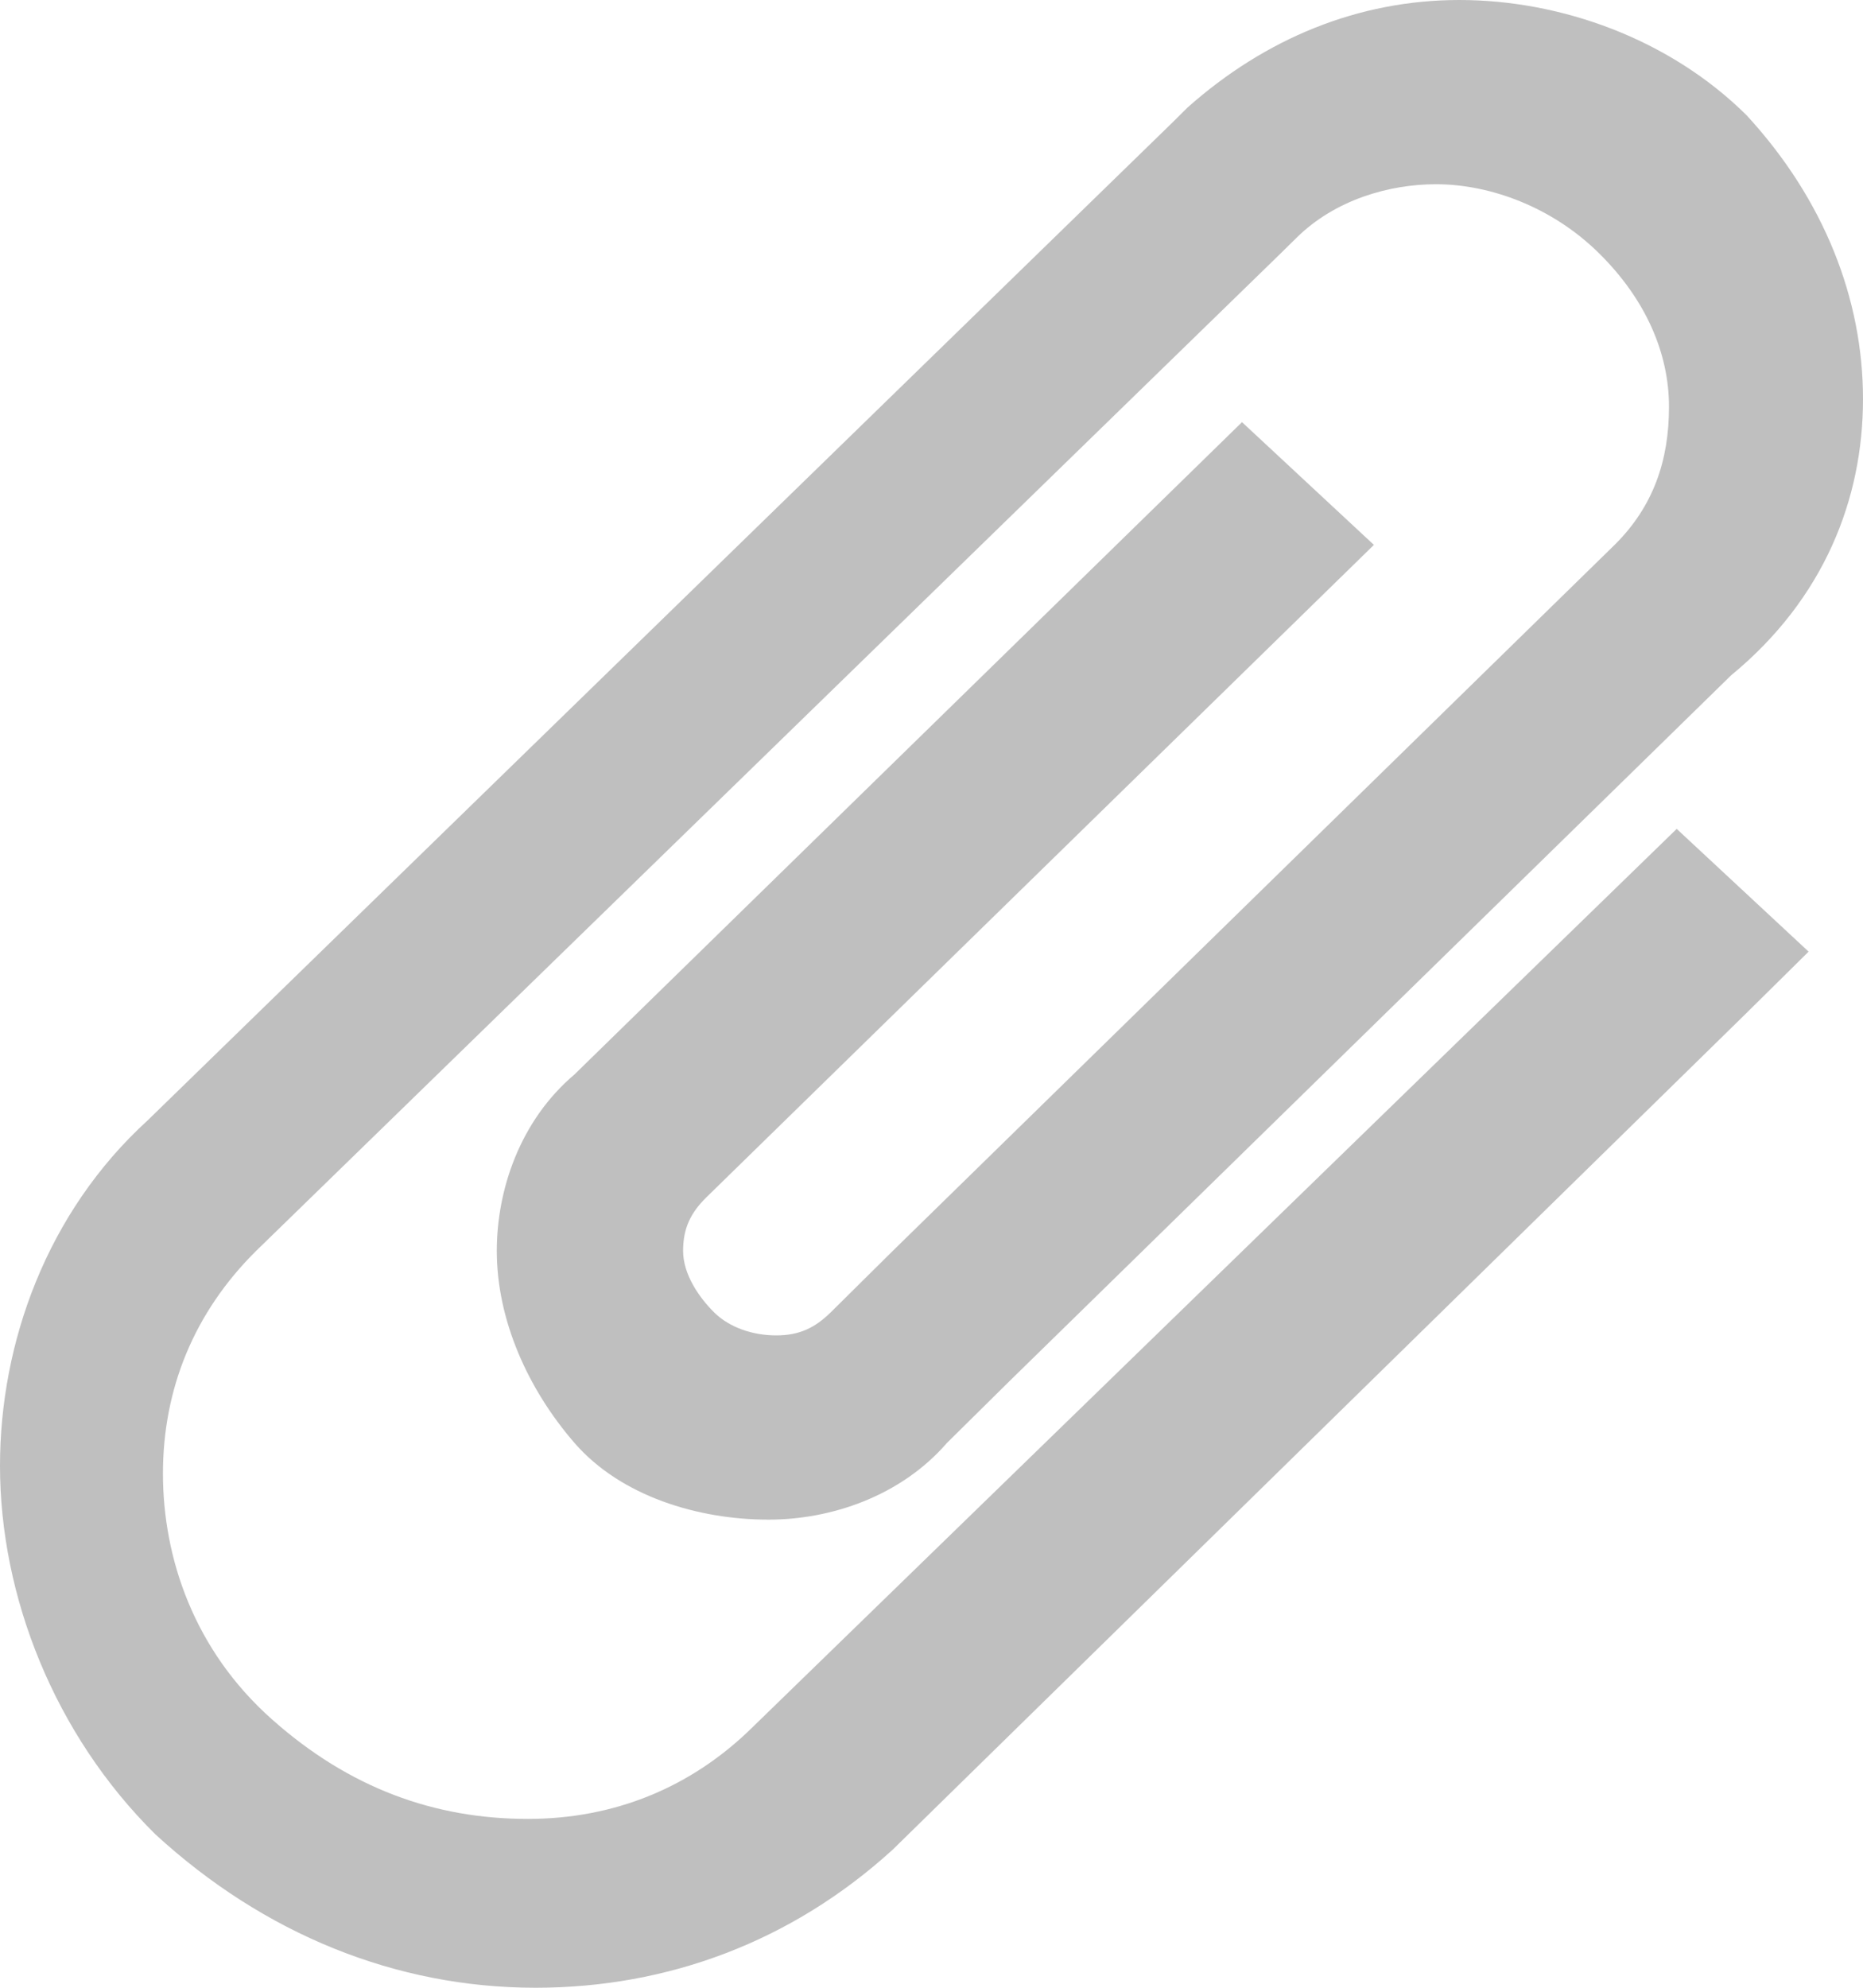 <?xml version="1.0" encoding="UTF-8"?>
<svg width="15px" height="16px" viewBox="0 0 15 16" version="1.1" xmlns="http://www.w3.org/2000/svg" xmlns:xlink="http://www.w3.org/1999/xlink">
    <g id="Page-1" stroke="none" stroke-width="1" fill="none" fill-rule="evenodd">
        <g id="style-3" transform="translate(-7478, -1620)" fill="#BFBFBF" fill-rule="nonzero">
            <g id="Group-78" transform="translate(7197, 1121)">
                <g id="Group-68-Copy-5">
                    <g id="Group-12-Copy-23">
                        <g id="Group-Copy">
                            <g id="Group-12-Copy">
                                <path d="M296,502.212 C296,501.409 295.688,500.606 295.062,499.927 C294.438,499.309 293.562,499 292.75,499 C291.938,499 291.188,499.309 290.562,499.865 L290.438,499.988 L282.188,508.019 C281.375,508.761 281,509.811 281,510.799 C281,511.849 281.438,512.961 282.25,513.764 C283.125,514.568 284.188,515 285.312,515 C286.375,515 287.375,514.629 288.188,513.888 L295.062,507.154 L295.562,506.66 L294.5,505.672 L287.062,512.9 C286.562,513.394 285.938,513.641 285.25,513.641 C284.5,513.641 283.812,513.394 283.188,512.838 C282.562,512.282 282.312,511.541 282.312,510.861 C282.312,510.181 282.562,509.564 283.062,509.069 L291.312,501.039 L291.438,500.915 C291.75,500.606 292.188,500.483 292.562,500.483 C293,500.483 293.5,500.668 293.875,501.039 C294.25,501.409 294.438,501.842 294.438,502.274 C294.438,502.707 294.312,503.077 294,503.386 L288.188,509.069 L287.688,509.564 C287.562,509.687 287.438,509.749 287.25,509.749 C287.062,509.749 286.875,509.687 286.75,509.564 C286.625,509.44 286.5,509.255 286.5,509.069 C286.5,508.884 286.562,508.761 286.688,508.637 L292.062,503.386 L291,502.398 L285.625,507.649 C285.188,508.019 285,508.575 285,509.069 C285,509.625 285.25,510.181 285.625,510.614 C286,511.046 286.625,511.232 287.188,511.232 C287.688,511.232 288.25,511.046 288.625,510.614 L289.125,510.12 L294.938,504.436 C295.688,503.819 296,503.015 296,502.212 L296,502.212 Z" id="Shape"></path>
                            </g>
                        </g>
                    </g>
                </g>
            </g>
        </g>
    </g>
</svg>